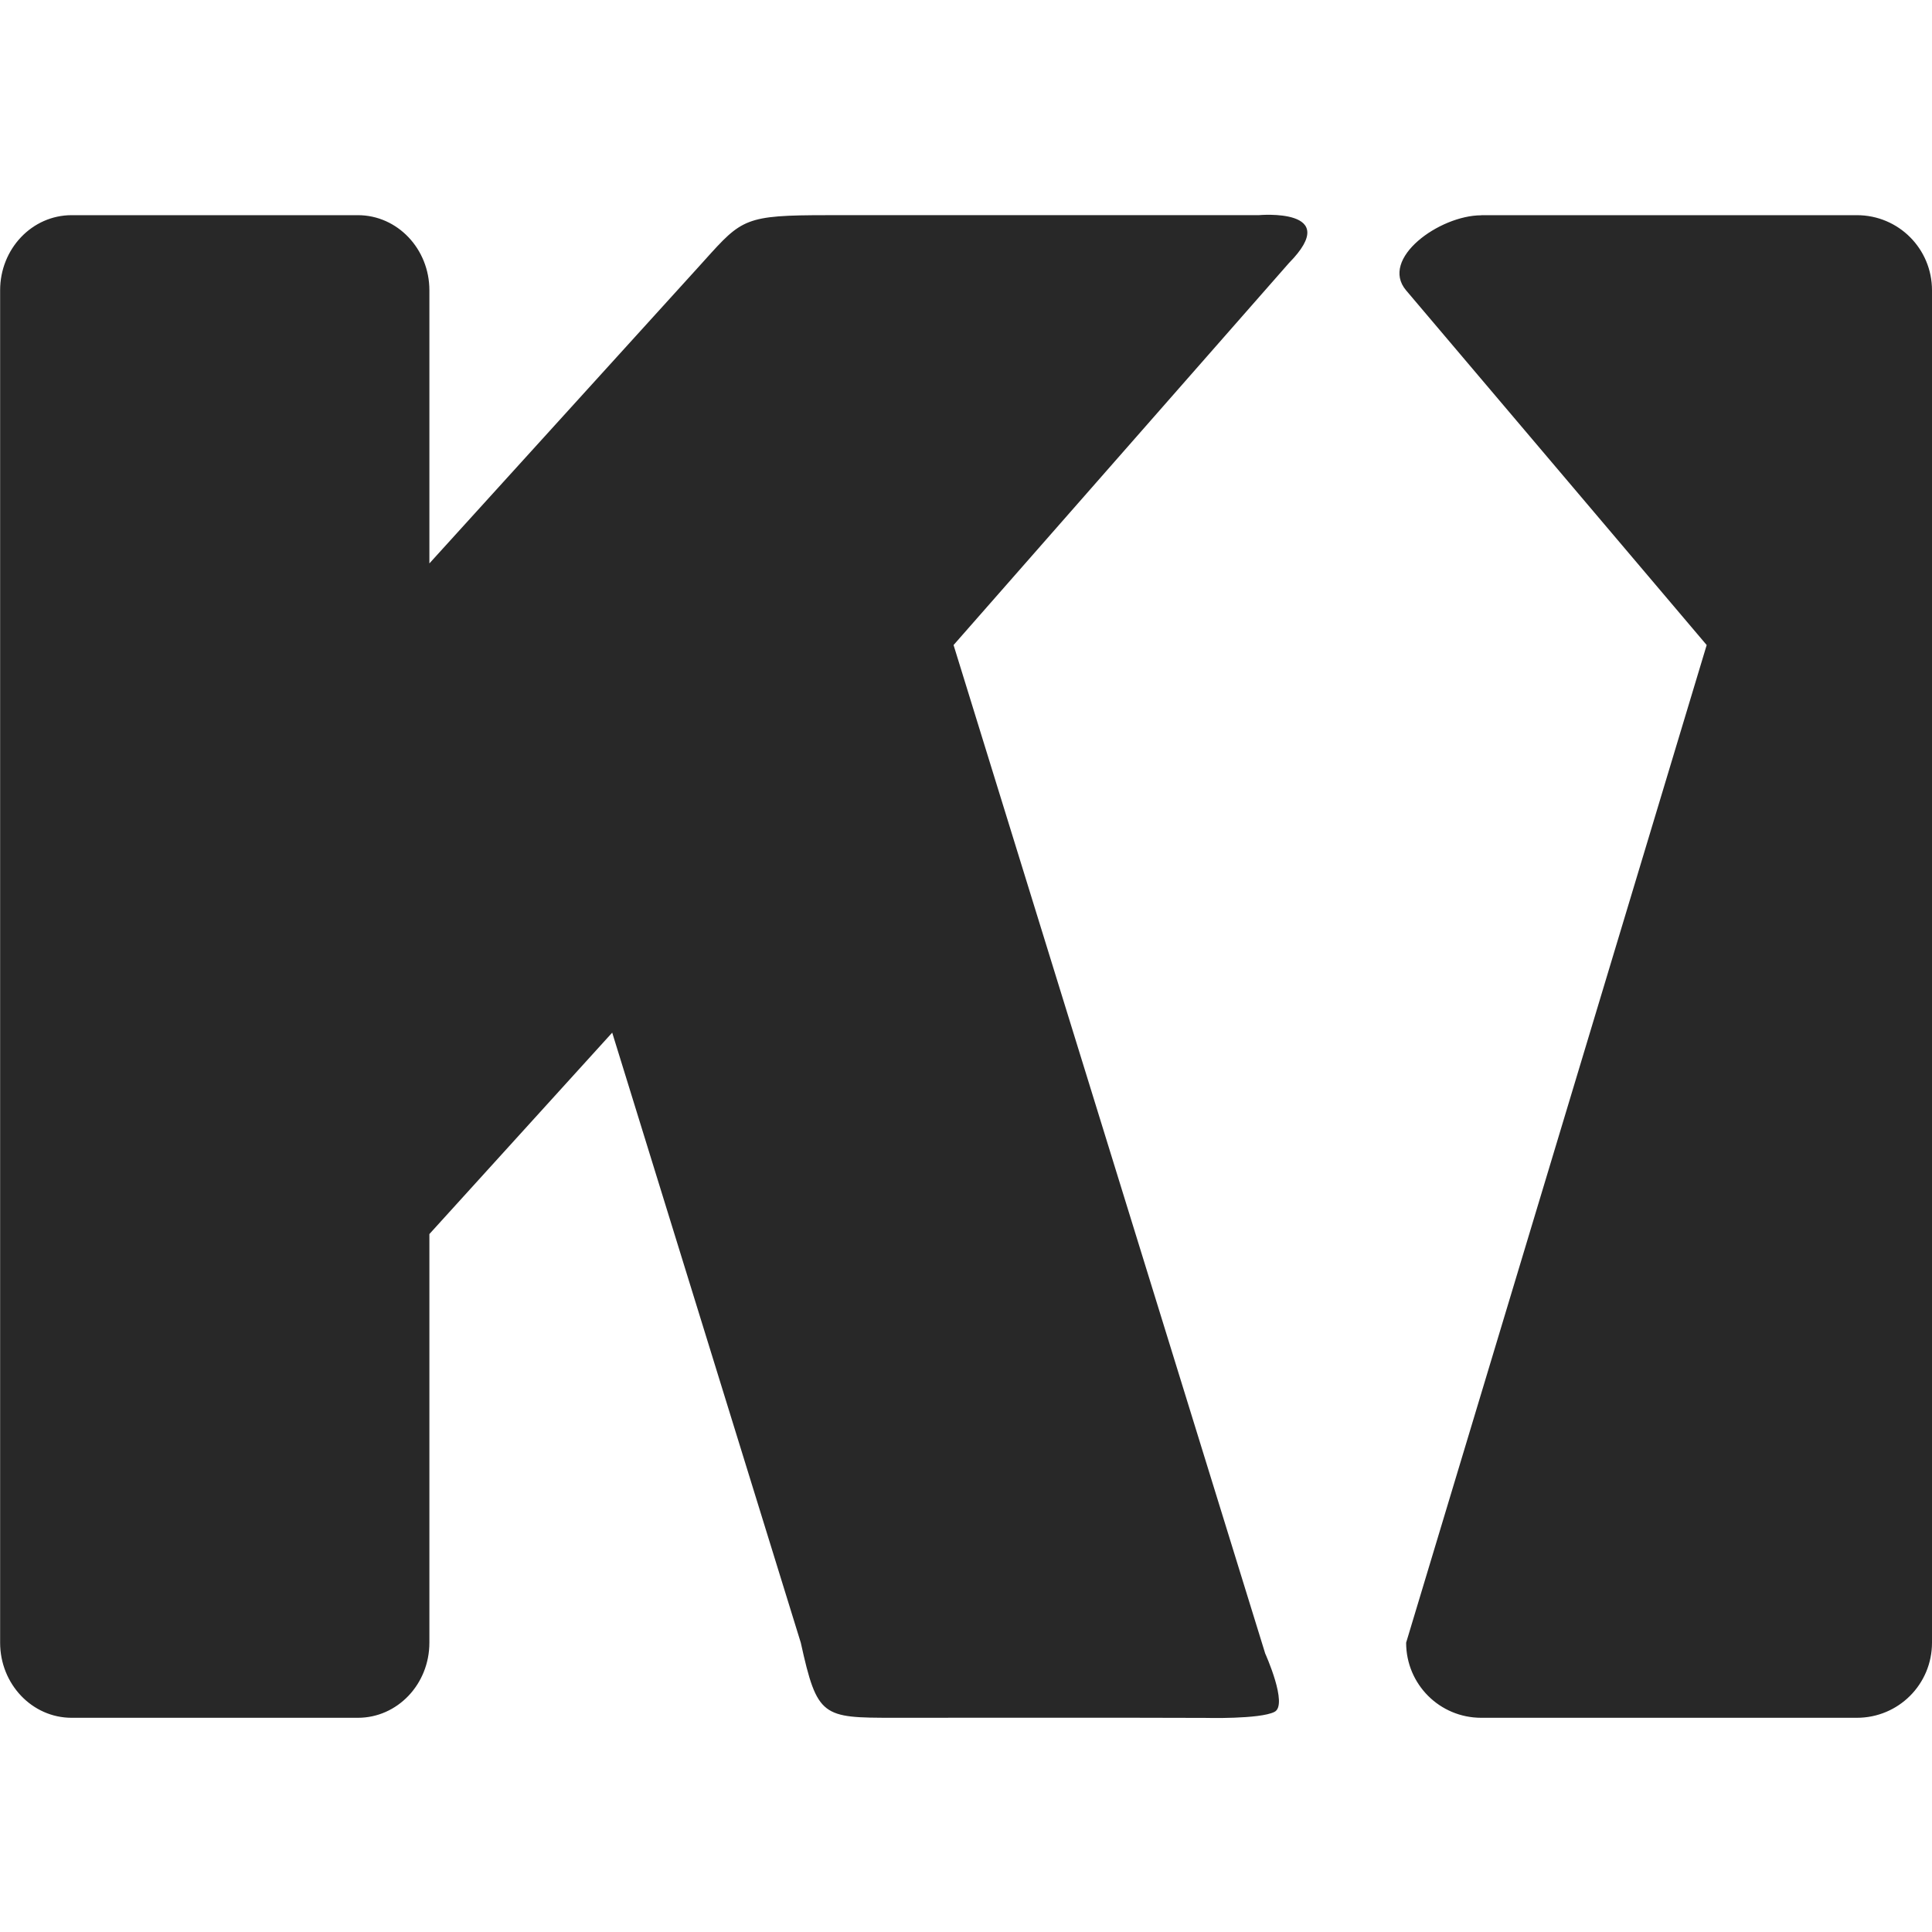 <svg width="16" height="16" version="1.1" xmlns="http://www.w3.org/2000/svg">
  <defs>
    <style type="text/css" id="current-color-scheme">.ColorScheme-Text { color:#282828; } .ColorScheme-Highlight { color:#458588; }</style>
  </defs>
  <path class="ColorScheme-Text" fill="currentColor" d="m3.556 10.22v3.384c0 0.344-0.265 0.622-0.592 0.622h-2.371c-0.327 0-0.592-0.279-0.592-0.622v-11.2c0-0.344 0.265-0.622 0.592-0.622h2.371c0.327 0 0.592 0.279 0.592 0.622v2.262l2.225-2.451c0.02-0.022 0.038-0.042 0.056-0.062v-8e-5c0.308-0.342 0.335-0.371 1.011-0.371h3.575s0.706-0.065 0.251 0.397l-2.777 3.163 2.581 8.352s0.192 0.425 0.077 0.483c-0.121 0.062-0.576 0.05-0.574 0.05-0.859-0.003-1.719-0.001-2.579-0.001-0.592 0-0.634-4e-3 -0.77-0.621l-1.562-5.053zm8.711-8.438h3.111c0.345 0 0.622 0.278 0.622 0.622v11.2c0 0.345-0.278 0.622-0.622 0.622h-3.111c-0.345 0-0.622-0.278-0.622-0.622l2.489-8.262-2.489-2.937c-0.223-0.263 0.277-0.622 0.622-0.622z"/>
</svg>
